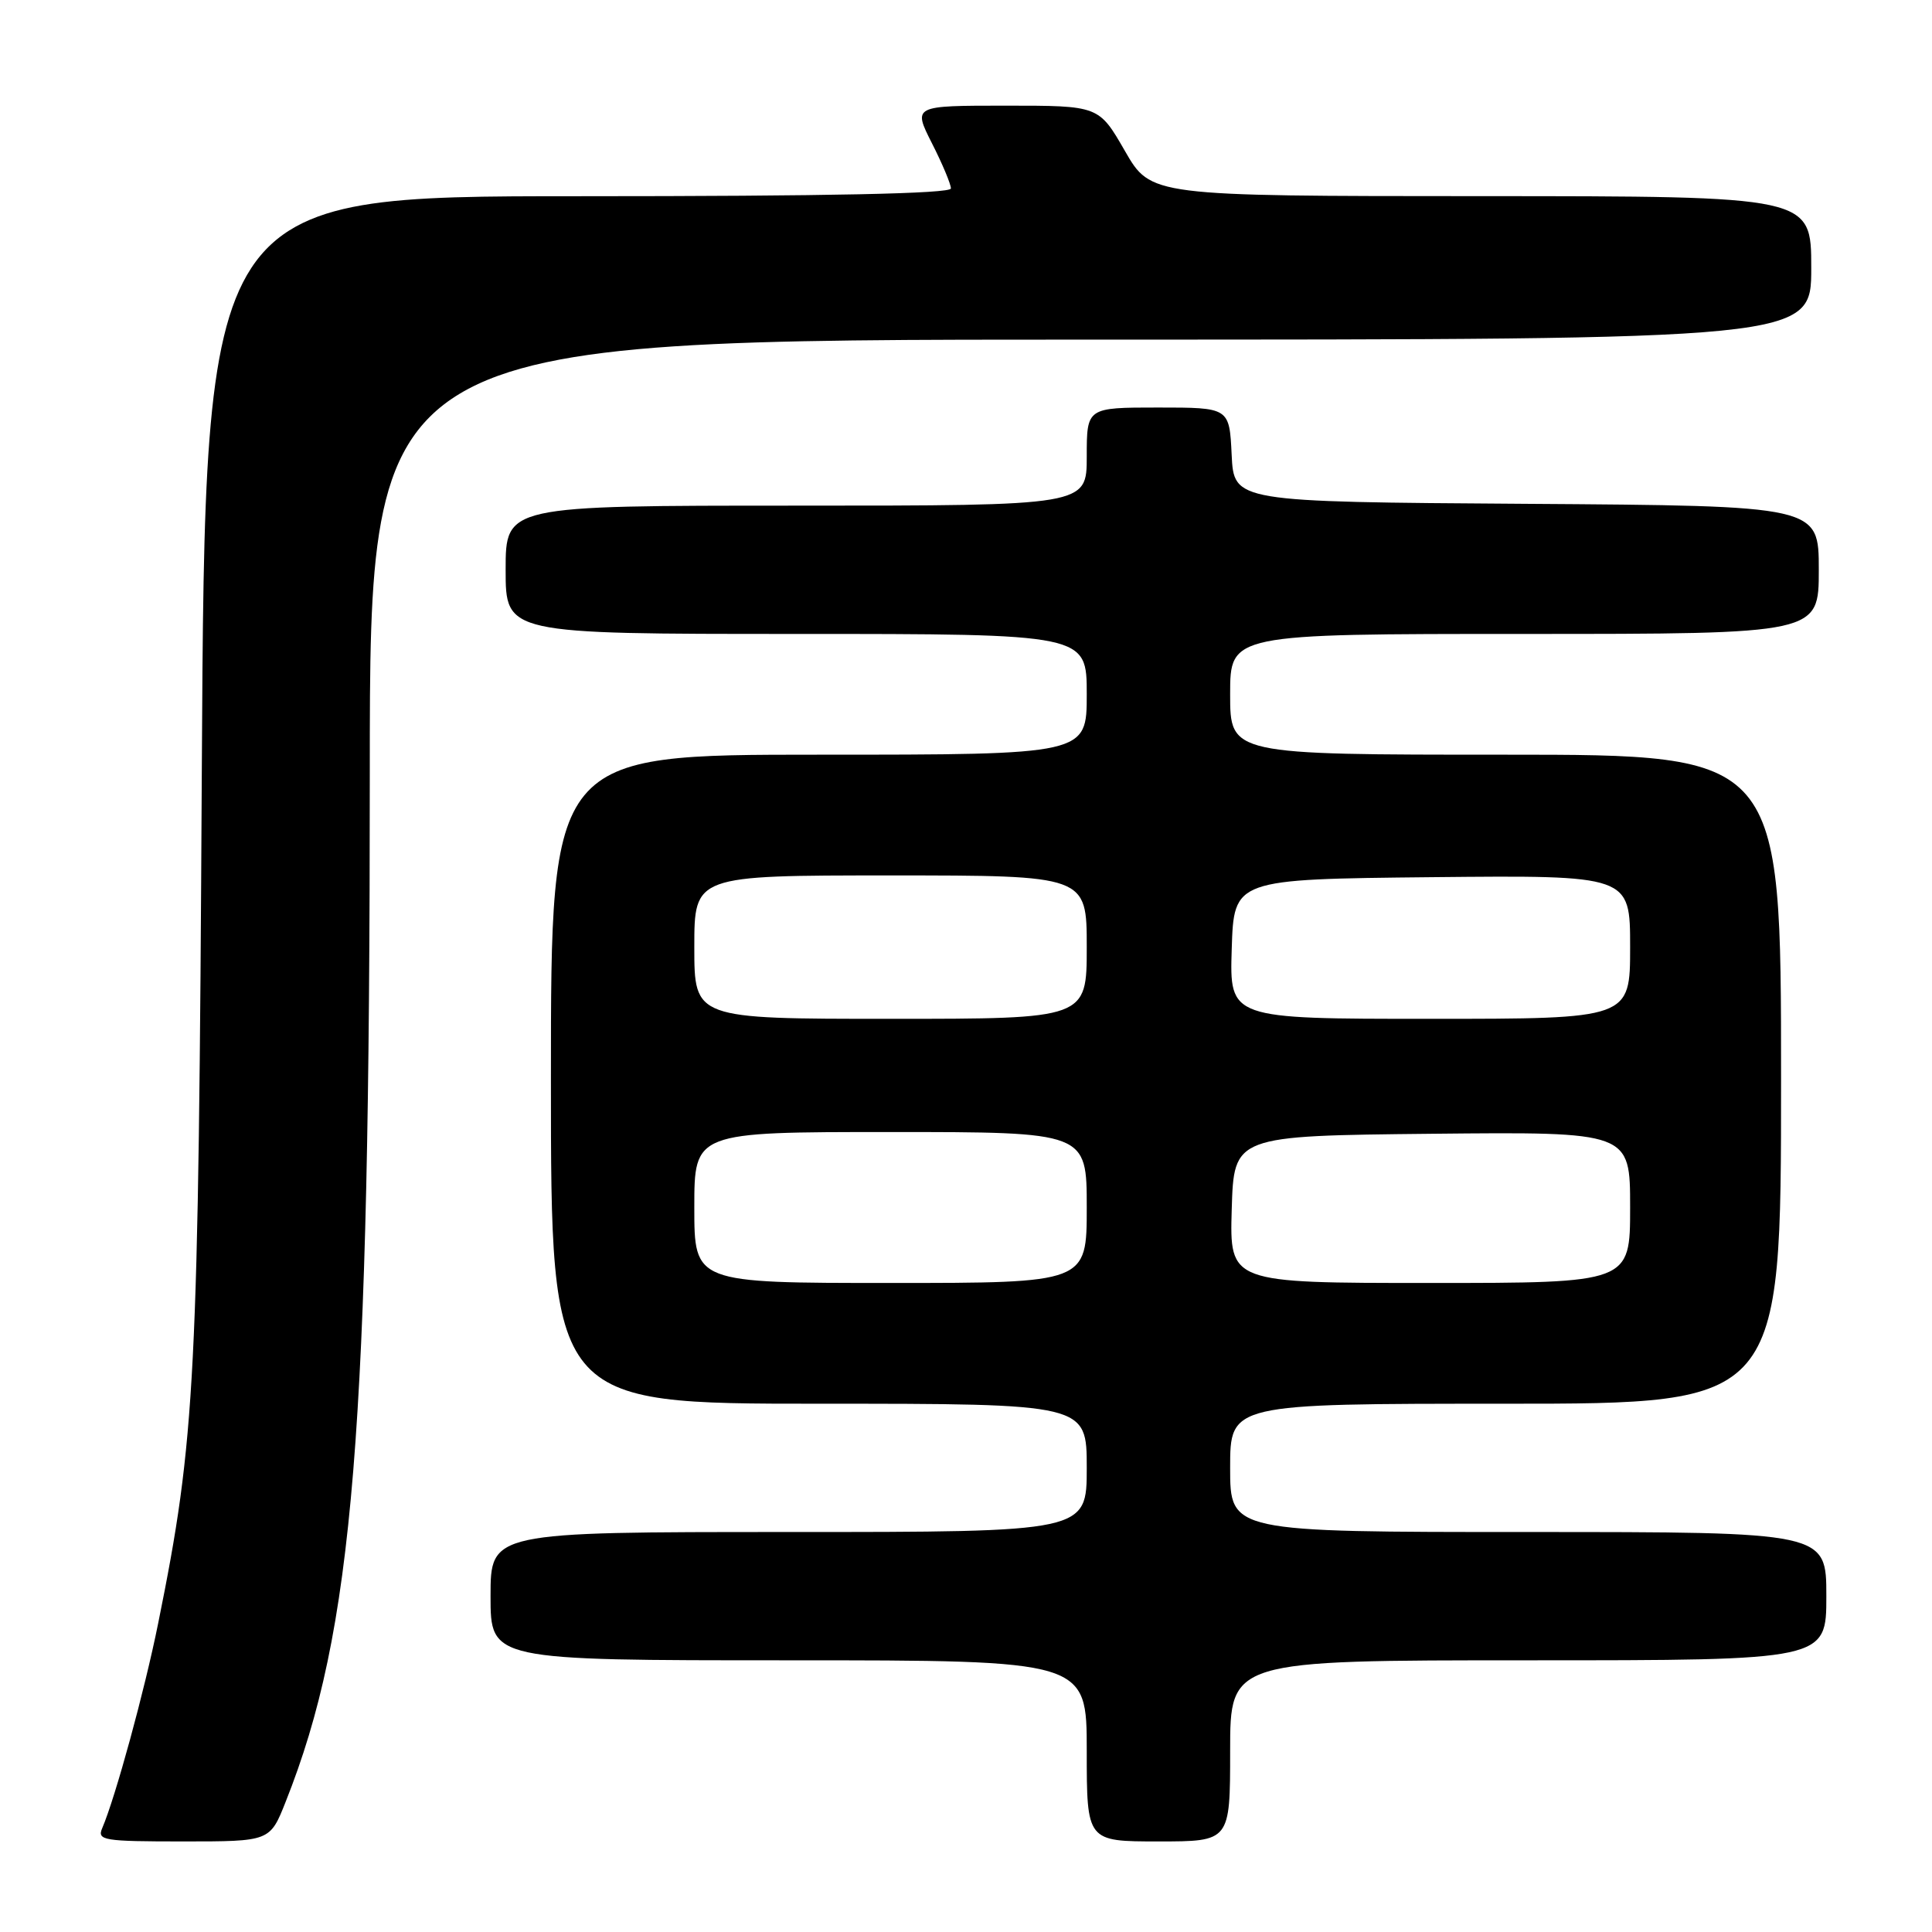 <?xml version="1.0" encoding="UTF-8" standalone="no"?>
<!DOCTYPE svg PUBLIC "-//W3C//DTD SVG 1.1//EN" "http://www.w3.org/Graphics/SVG/1.1/DTD/svg11.dtd" >
<svg xmlns="http://www.w3.org/2000/svg" xmlns:xlink="http://www.w3.org/1999/xlink" version="1.1" viewBox="0 0 256 256">
 <g >
 <path fill="currentColor"
d=" M 37.85 238.75 C 46.87 216.06 49.00 189.94 49.00 102.25 C 49.00 45.00 49.00 45.00 144.50 45.00 C 240.00 45.00 240.00 45.00 240.00 35.50 C 240.00 26.00 240.00 26.00 196.25 25.99 C 152.50 25.98 152.50 25.98 149.05 19.99 C 145.60 14.00 145.60 14.00 133.29 14.00 C 120.97 14.00 120.97 14.00 123.48 18.97 C 124.87 21.70 126.00 24.40 126.00 24.97 C 126.00 25.66 109.92 26.00 76.58 26.00 C 27.16 26.00 27.16 26.00 26.74 102.25 C 26.30 183.03 25.92 190.53 20.96 215.09 C 19.17 223.99 15.29 238.18 13.54 242.25 C 12.85 243.86 13.71 244.00 24.28 244.00 C 35.77 244.00 35.77 244.00 37.85 238.75 Z  M 163.00 232.00 C 163.00 220.00 163.00 220.00 202.50 220.00 C 242.00 220.00 242.00 220.00 242.00 211.50 C 242.00 203.00 242.00 203.00 202.50 203.00 C 163.00 203.00 163.00 203.00 163.00 194.50 C 163.00 186.00 163.00 186.00 199.50 186.00 C 236.00 186.00 236.00 186.00 236.00 143.00 C 236.00 100.00 236.00 100.00 199.50 100.00 C 163.00 100.00 163.00 100.00 163.00 92.00 C 163.00 84.00 163.00 84.00 202.00 84.00 C 241.00 84.00 241.00 84.00 241.00 75.51 C 241.00 67.02 241.00 67.02 202.25 66.76 C 163.50 66.50 163.50 66.50 163.20 60.25 C 162.90 54.00 162.90 54.00 153.45 54.00 C 144.00 54.00 144.00 54.00 144.00 60.50 C 144.00 67.00 144.00 67.00 105.50 67.00 C 67.00 67.00 67.00 67.00 67.00 75.50 C 67.00 84.00 67.00 84.00 105.50 84.00 C 144.00 84.00 144.00 84.00 144.00 92.00 C 144.00 100.00 144.00 100.00 108.50 100.00 C 73.00 100.00 73.00 100.00 73.00 143.00 C 73.00 186.00 73.00 186.00 108.50 186.00 C 144.00 186.00 144.00 186.00 144.00 194.50 C 144.00 203.00 144.00 203.00 104.50 203.00 C 65.00 203.00 65.00 203.00 65.00 211.50 C 65.00 220.00 65.00 220.00 104.50 220.00 C 144.00 220.00 144.00 220.00 144.00 232.00 C 144.00 244.00 144.00 244.00 153.50 244.00 C 163.00 244.00 163.00 244.00 163.00 232.00 Z  M 92.00 160.00 C 92.00 150.00 92.00 150.00 118.00 150.00 C 144.00 150.00 144.00 150.00 144.00 160.00 C 144.00 170.00 144.00 170.00 118.00 170.00 C 92.00 170.00 92.00 170.00 92.00 160.00 Z  M 163.21 160.25 C 163.50 150.50 163.50 150.50 189.75 150.23 C 216.00 149.97 216.00 149.97 216.00 159.98 C 216.00 170.00 216.00 170.00 189.46 170.00 C 162.93 170.00 162.93 170.00 163.21 160.25 Z  M 92.00 125.50 C 92.00 116.00 92.00 116.00 118.00 116.00 C 144.00 116.00 144.00 116.00 144.00 125.50 C 144.00 135.00 144.00 135.00 118.00 135.00 C 92.00 135.00 92.00 135.00 92.00 125.50 Z  M 163.21 125.75 C 163.50 116.50 163.50 116.50 189.75 116.23 C 216.00 115.97 216.00 115.97 216.00 125.48 C 216.00 135.00 216.00 135.00 189.46 135.00 C 162.92 135.00 162.92 135.00 163.21 125.75 Z "/>
</g>
</svg>